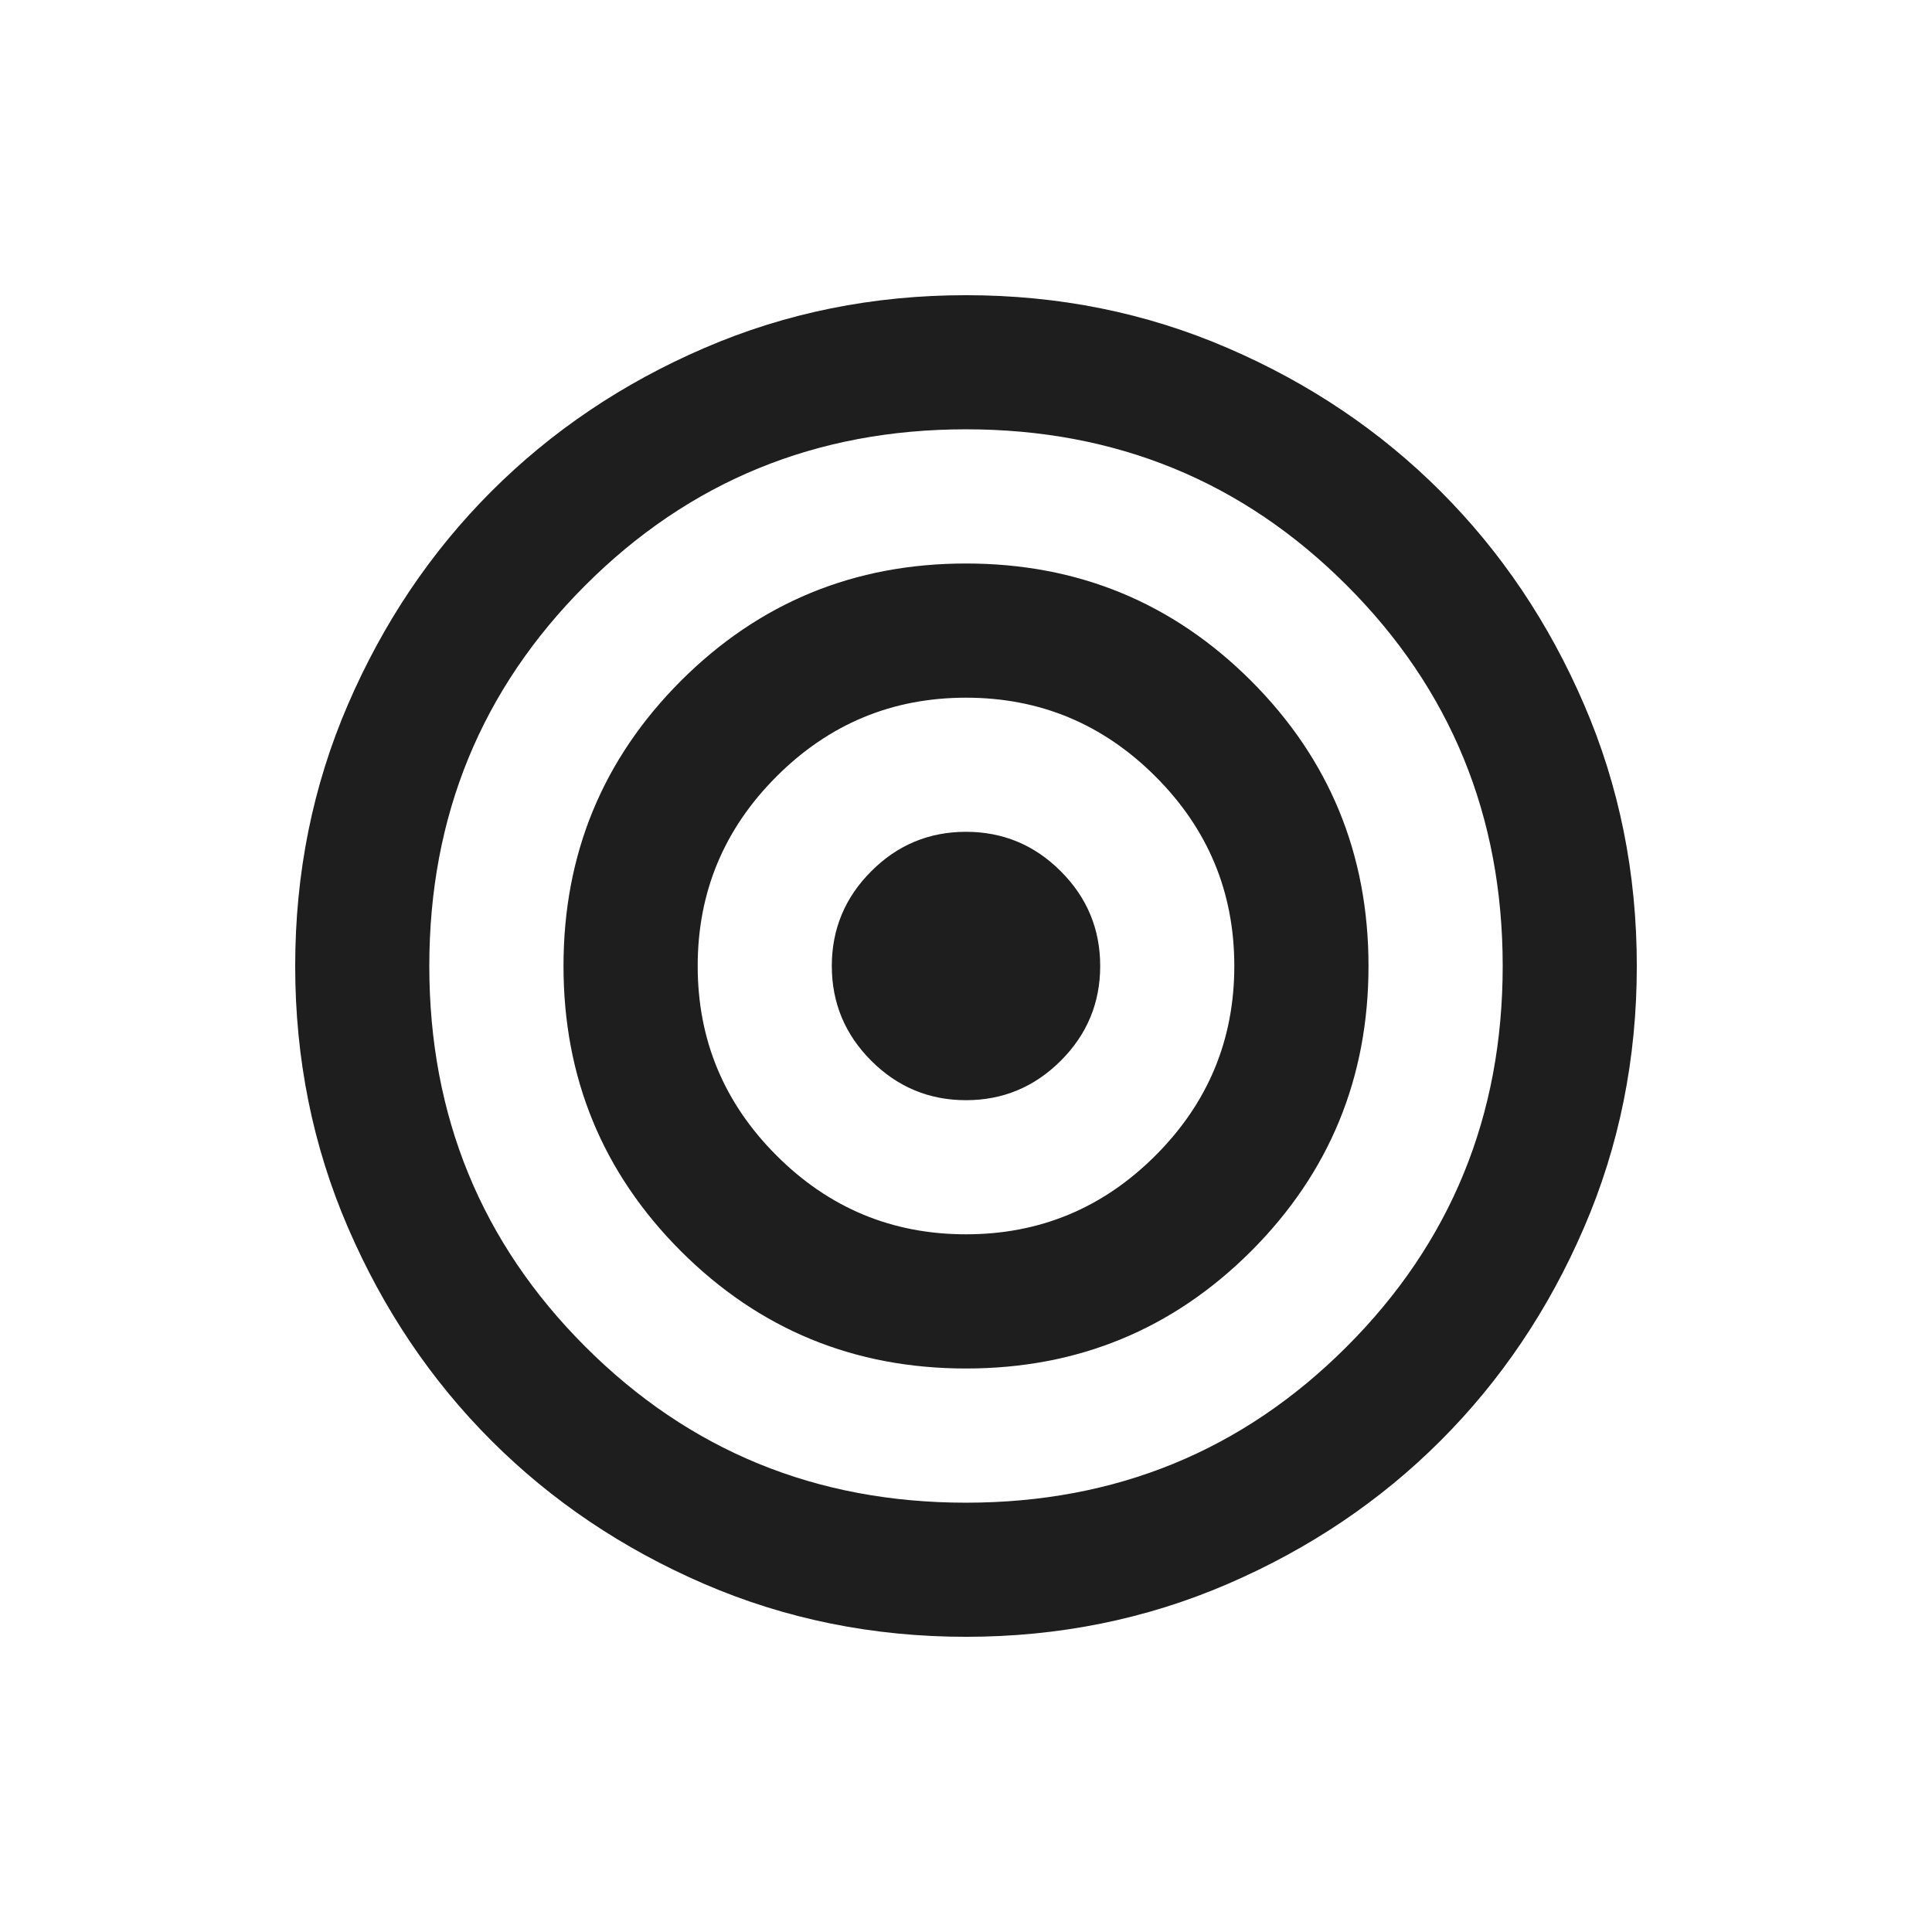 <svg width="24" height="24" viewBox="0 0 24 24" fill="none" xmlns="http://www.w3.org/2000/svg">
<path d="M12 20.333C10.847 20.333 9.764 20.114 8.75 19.677C7.736 19.239 6.854 18.646 6.104 17.896C5.354 17.146 4.761 16.264 4.323 15.25C3.885 14.236 3.667 13.153 3.667 12C3.667 10.847 3.885 9.764 4.323 8.75C4.761 7.736 5.354 6.854 6.104 6.104C6.854 5.354 7.736 4.76 8.75 4.323C9.764 3.885 10.847 3.667 12 3.667C13.153 3.667 14.236 3.885 15.25 4.323C16.264 4.76 17.146 5.354 17.896 6.104C18.646 6.854 19.24 7.736 19.677 8.75C20.115 9.764 20.333 10.847 20.333 12C20.333 13.153 20.115 14.236 19.677 15.25C19.24 16.264 18.646 17.146 17.896 17.896C17.146 18.646 16.264 19.239 15.25 19.677C14.236 20.114 13.153 20.333 12 20.333ZM12 18.667C13.861 18.667 15.438 18.021 16.729 16.729C18.021 15.438 18.667 13.861 18.667 12C18.667 10.139 18.021 8.562 16.729 7.271C15.438 5.979 13.861 5.333 12 5.333C10.139 5.333 8.563 5.979 7.271 7.271C5.979 8.562 5.333 10.139 5.333 12C5.333 13.861 5.979 15.438 7.271 16.729C8.563 18.021 10.139 18.667 12 18.667ZM12 17C10.611 17 9.431 16.514 8.458 15.542C7.486 14.569 7 13.389 7 12C7 10.611 7.486 9.431 8.458 8.458C9.431 7.486 10.611 7 12 7C13.389 7 14.569 7.486 15.542 8.458C16.514 9.431 17 10.611 17 12C17 13.389 16.514 14.569 15.542 15.542C14.569 16.514 13.389 17 12 17ZM12 15.333C12.917 15.333 13.701 15.007 14.354 14.354C15.007 13.701 15.333 12.917 15.333 12C15.333 11.083 15.007 10.299 14.354 9.646C13.701 8.993 12.917 8.667 12 8.667C11.083 8.667 10.299 8.993 9.646 9.646C8.993 10.299 8.667 11.083 8.667 12C8.667 12.917 8.993 13.701 9.646 14.354C10.299 15.007 11.083 15.333 12 15.333ZM12 13.667C11.542 13.667 11.149 13.503 10.823 13.177C10.497 12.851 10.333 12.458 10.333 12C10.333 11.542 10.497 11.149 10.823 10.823C11.149 10.496 11.542 10.333 12 10.333C12.458 10.333 12.851 10.496 13.177 10.823C13.504 11.149 13.667 11.542 13.667 12C13.667 12.458 13.504 12.851 13.177 13.177C12.851 13.503 12.458 13.667 12 13.667Z" fill="#1E1E1E"/>
</svg>
